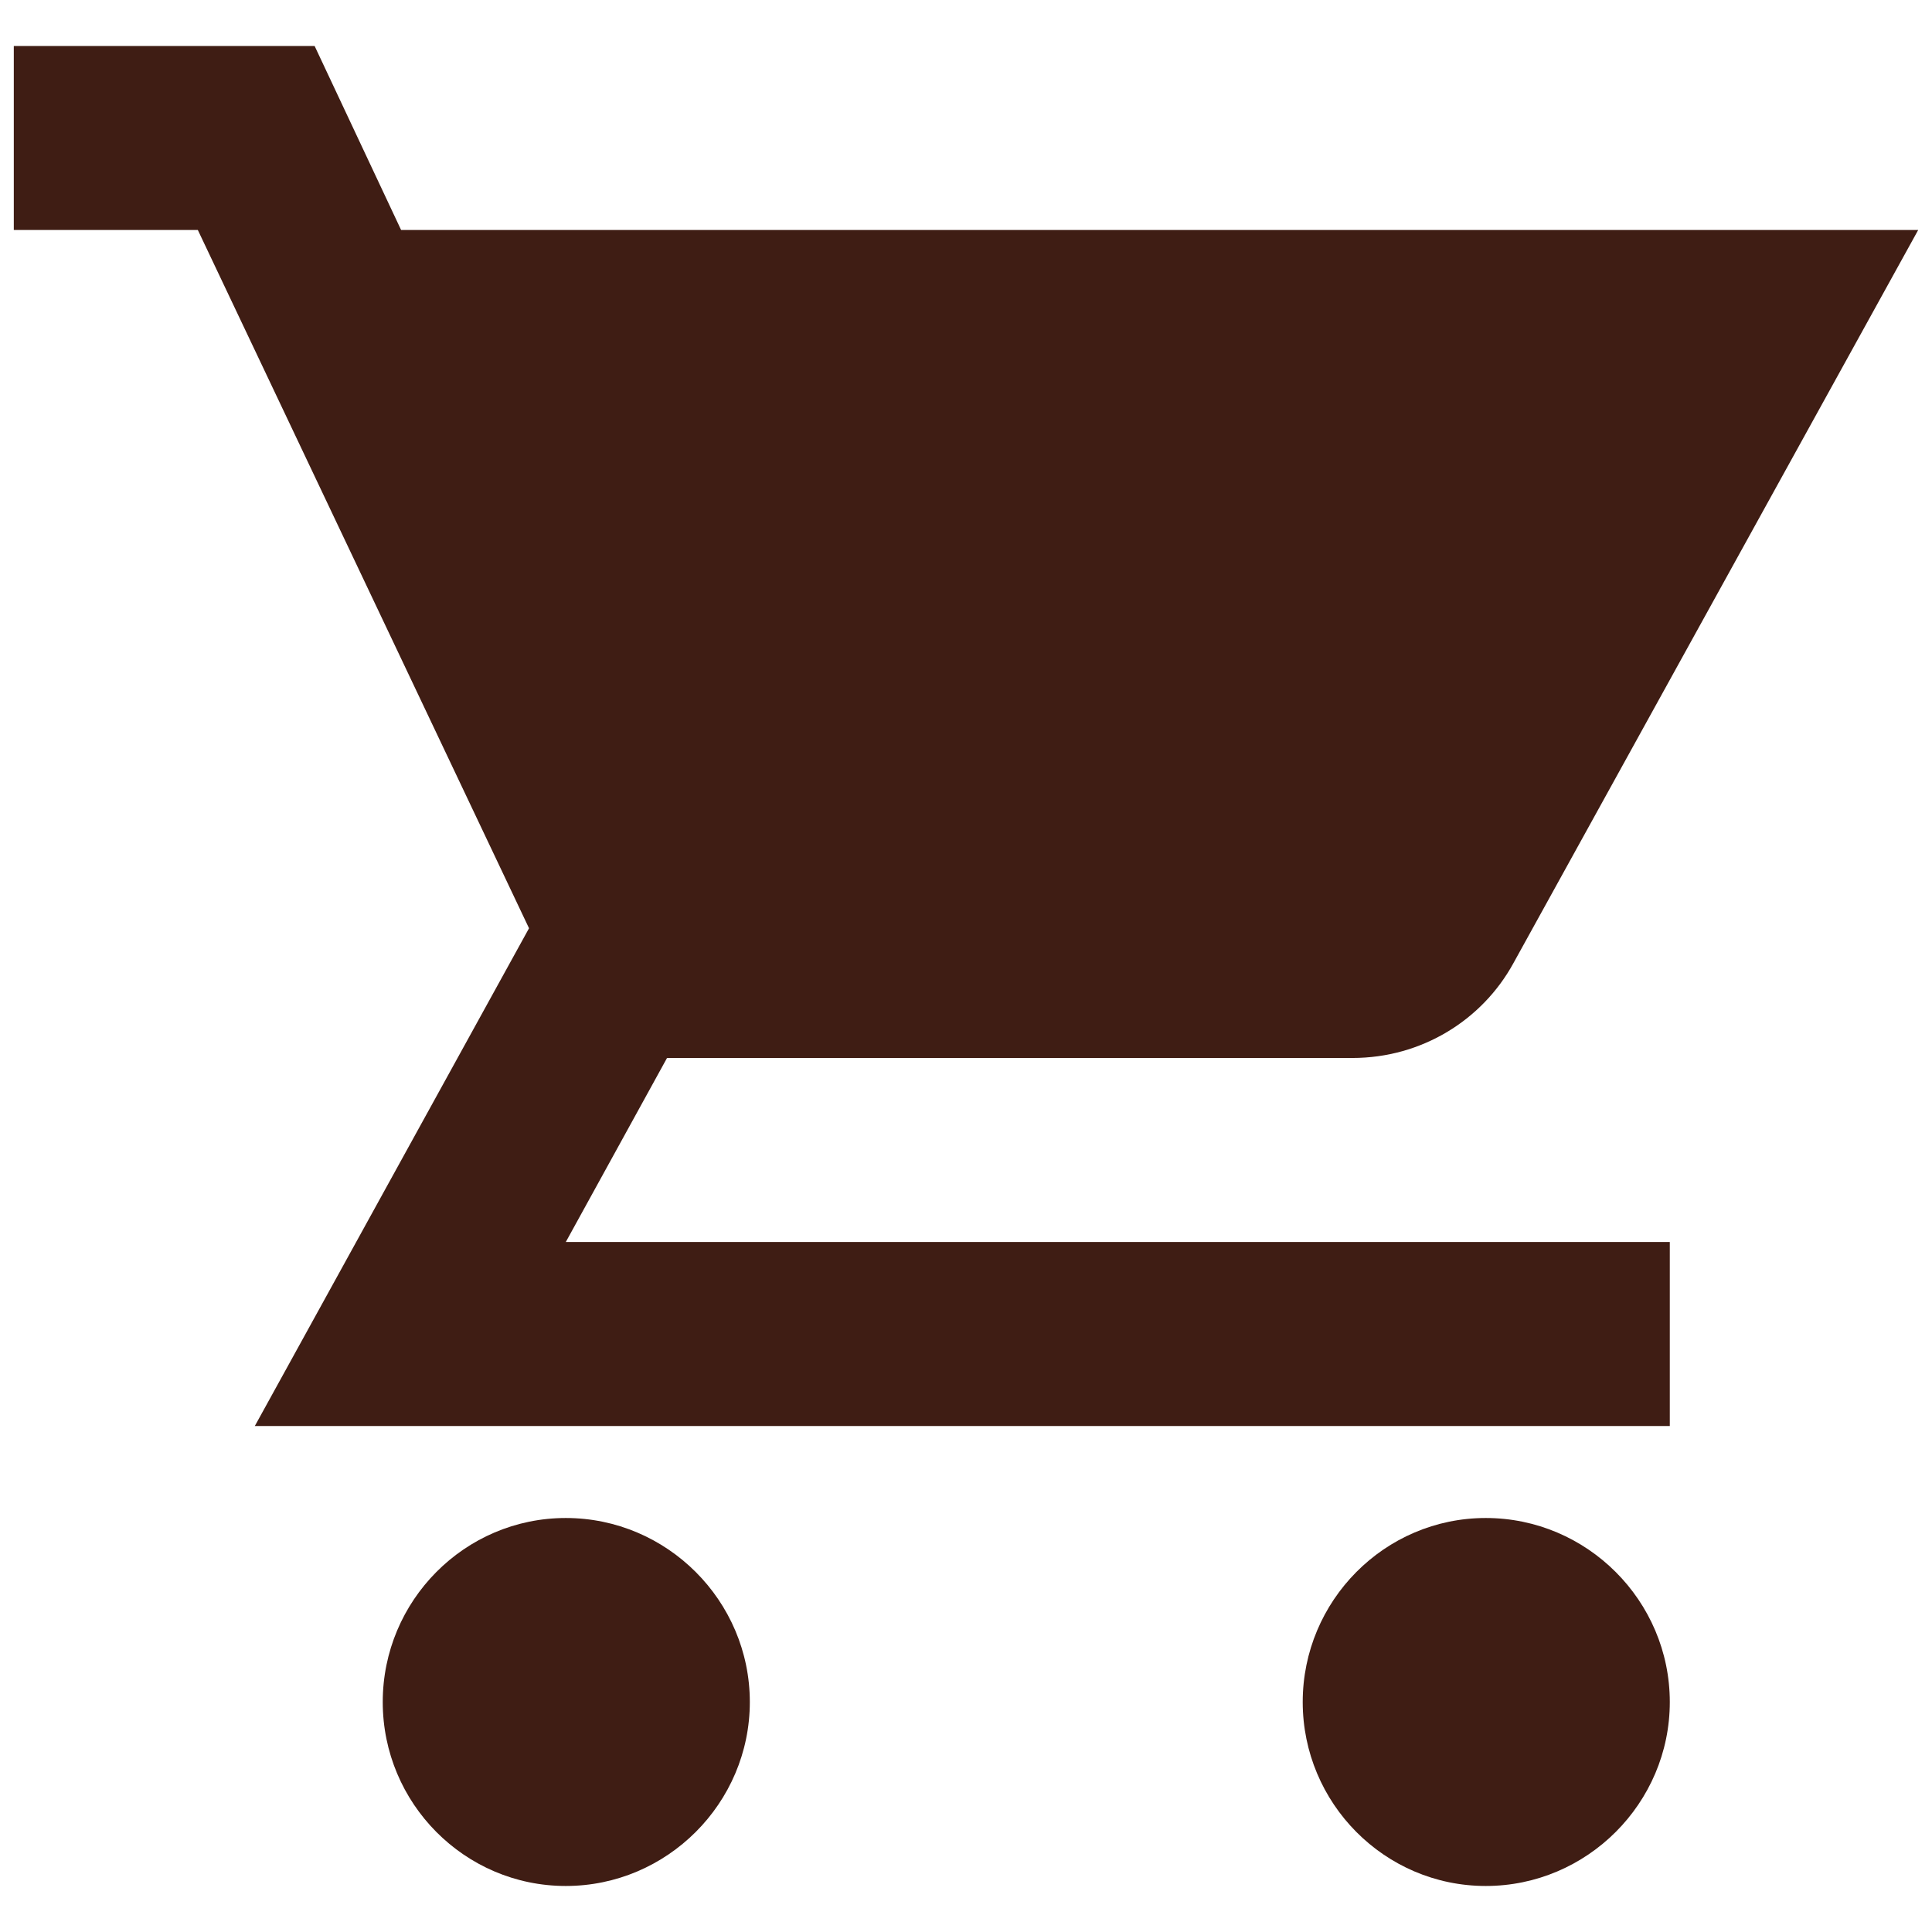 <svg width="28" height="28" viewBox="0 0 28 28" fill="none" xmlns="http://www.w3.org/2000/svg">
<path d="M21.533 22C20.067 22 18.88 23.2 18.88 24.667C18.88 26.133 20.067 27.333 21.533 27.333C23 27.333 24.2 26.133 24.2 24.667C24.2 23.2 23 22 21.533 22ZM8.2 22C6.733 22 5.547 23.2 5.547 24.667C5.547 26.133 6.733 27.333 8.2 27.333C9.667 27.333 10.867 26.133 10.867 24.667C10.867 23.2 9.667 22 8.2 22ZM8.2 18L9.667 15.333H19.6C20.6 15.333 21.48 14.787 21.933 13.96L27.8 3.333H5.813L4.56 0.667H0.2V3.333H2.867L7.667 13.453L3.693 20.667H24.2V18H8.2Z" fill="#3F1D14"/>
</svg>

